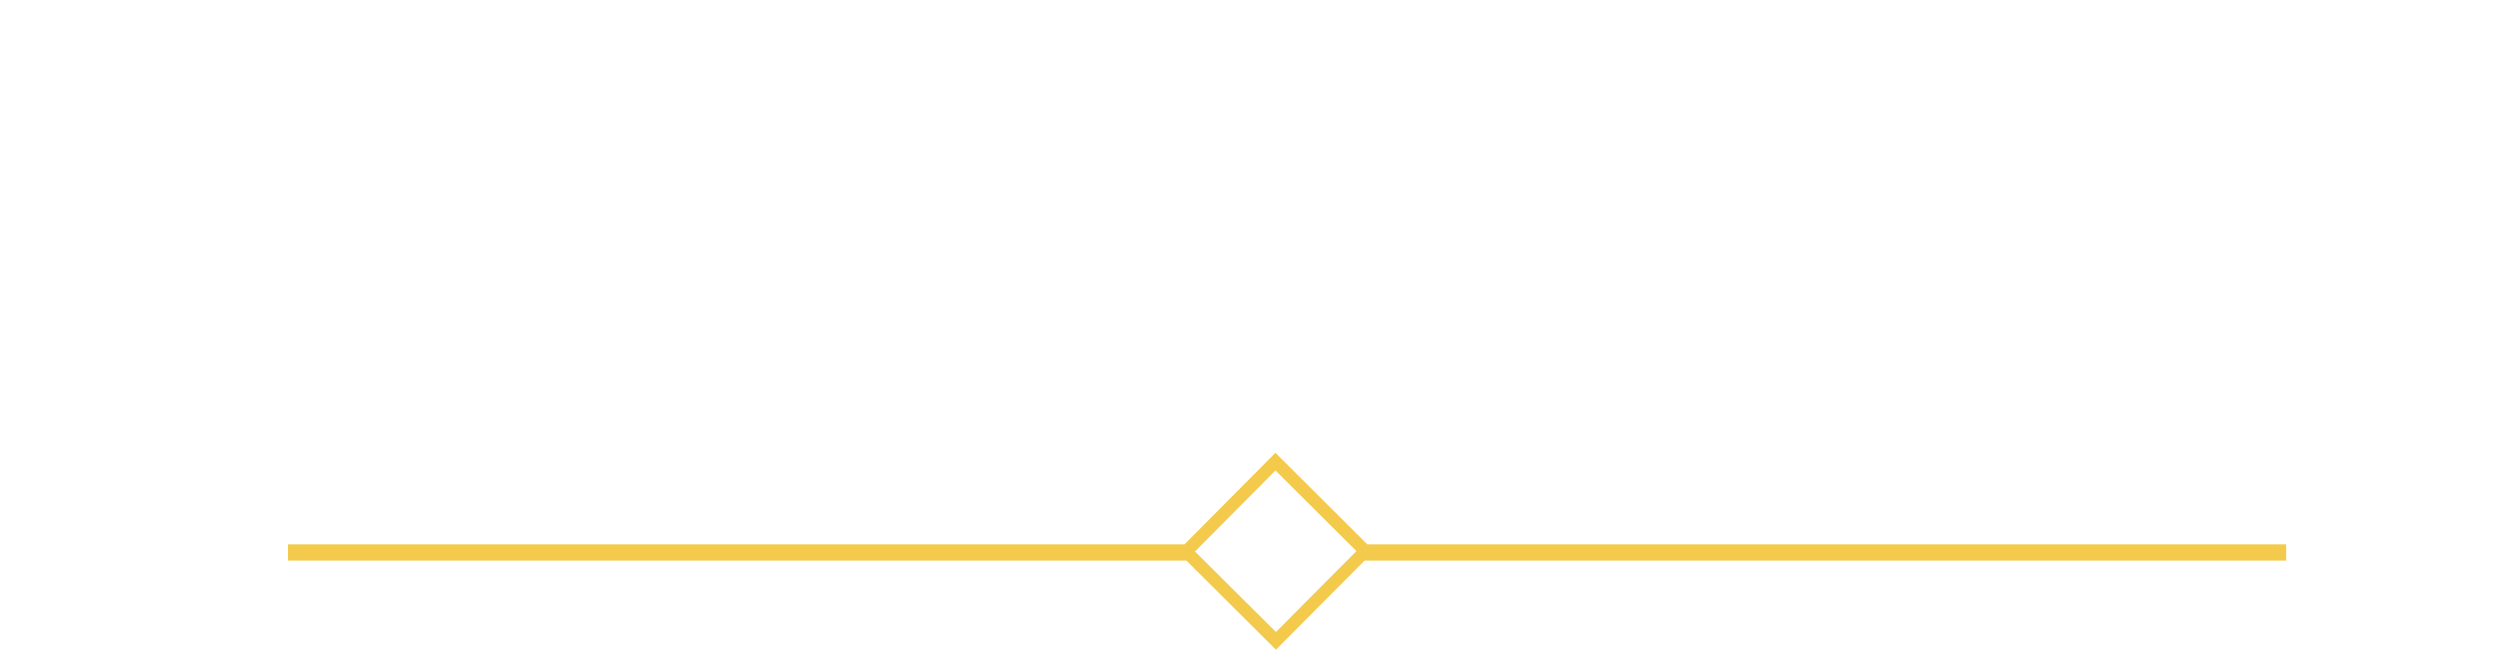 <?xml version="1.0" encoding="UTF-8"?>
<svg id="a" data-name="svg2" xmlns="http://www.w3.org/2000/svg" width="463" height="120.32" xmlns:xlink="http://www.w3.org/1999/xlink" viewBox="0 0 463 120.32">
  <defs>
    <style>
      .c {
        fill: url(#b);
      }
    </style>
    <linearGradient id="b" data-name="Degradado sin nombre 26" x1="53.34" y1="102.08" x2="423.39" y2="102.08" gradientUnits="userSpaceOnUse">
      <stop offset=".14" stop-color="#f3ca4c"/>
      <stop offset=".27" stop-color="#f3ca4c"/>
      <stop offset=".99" stop-color="#f3ca4c"/>
    </linearGradient>
  </defs>
  <path class="c" d="M236.3,117.04l-14.99-14.91,14.91-14.99,14.99,14.92-14.91,14.99Zm-.09-33.18l-16.84,16.95H53.34v3.01H219.72l16.58,16.5,16.42-16.5h170.68v-3.01H253.23s-17.02-16.95-17.02-16.95"/>
</svg>